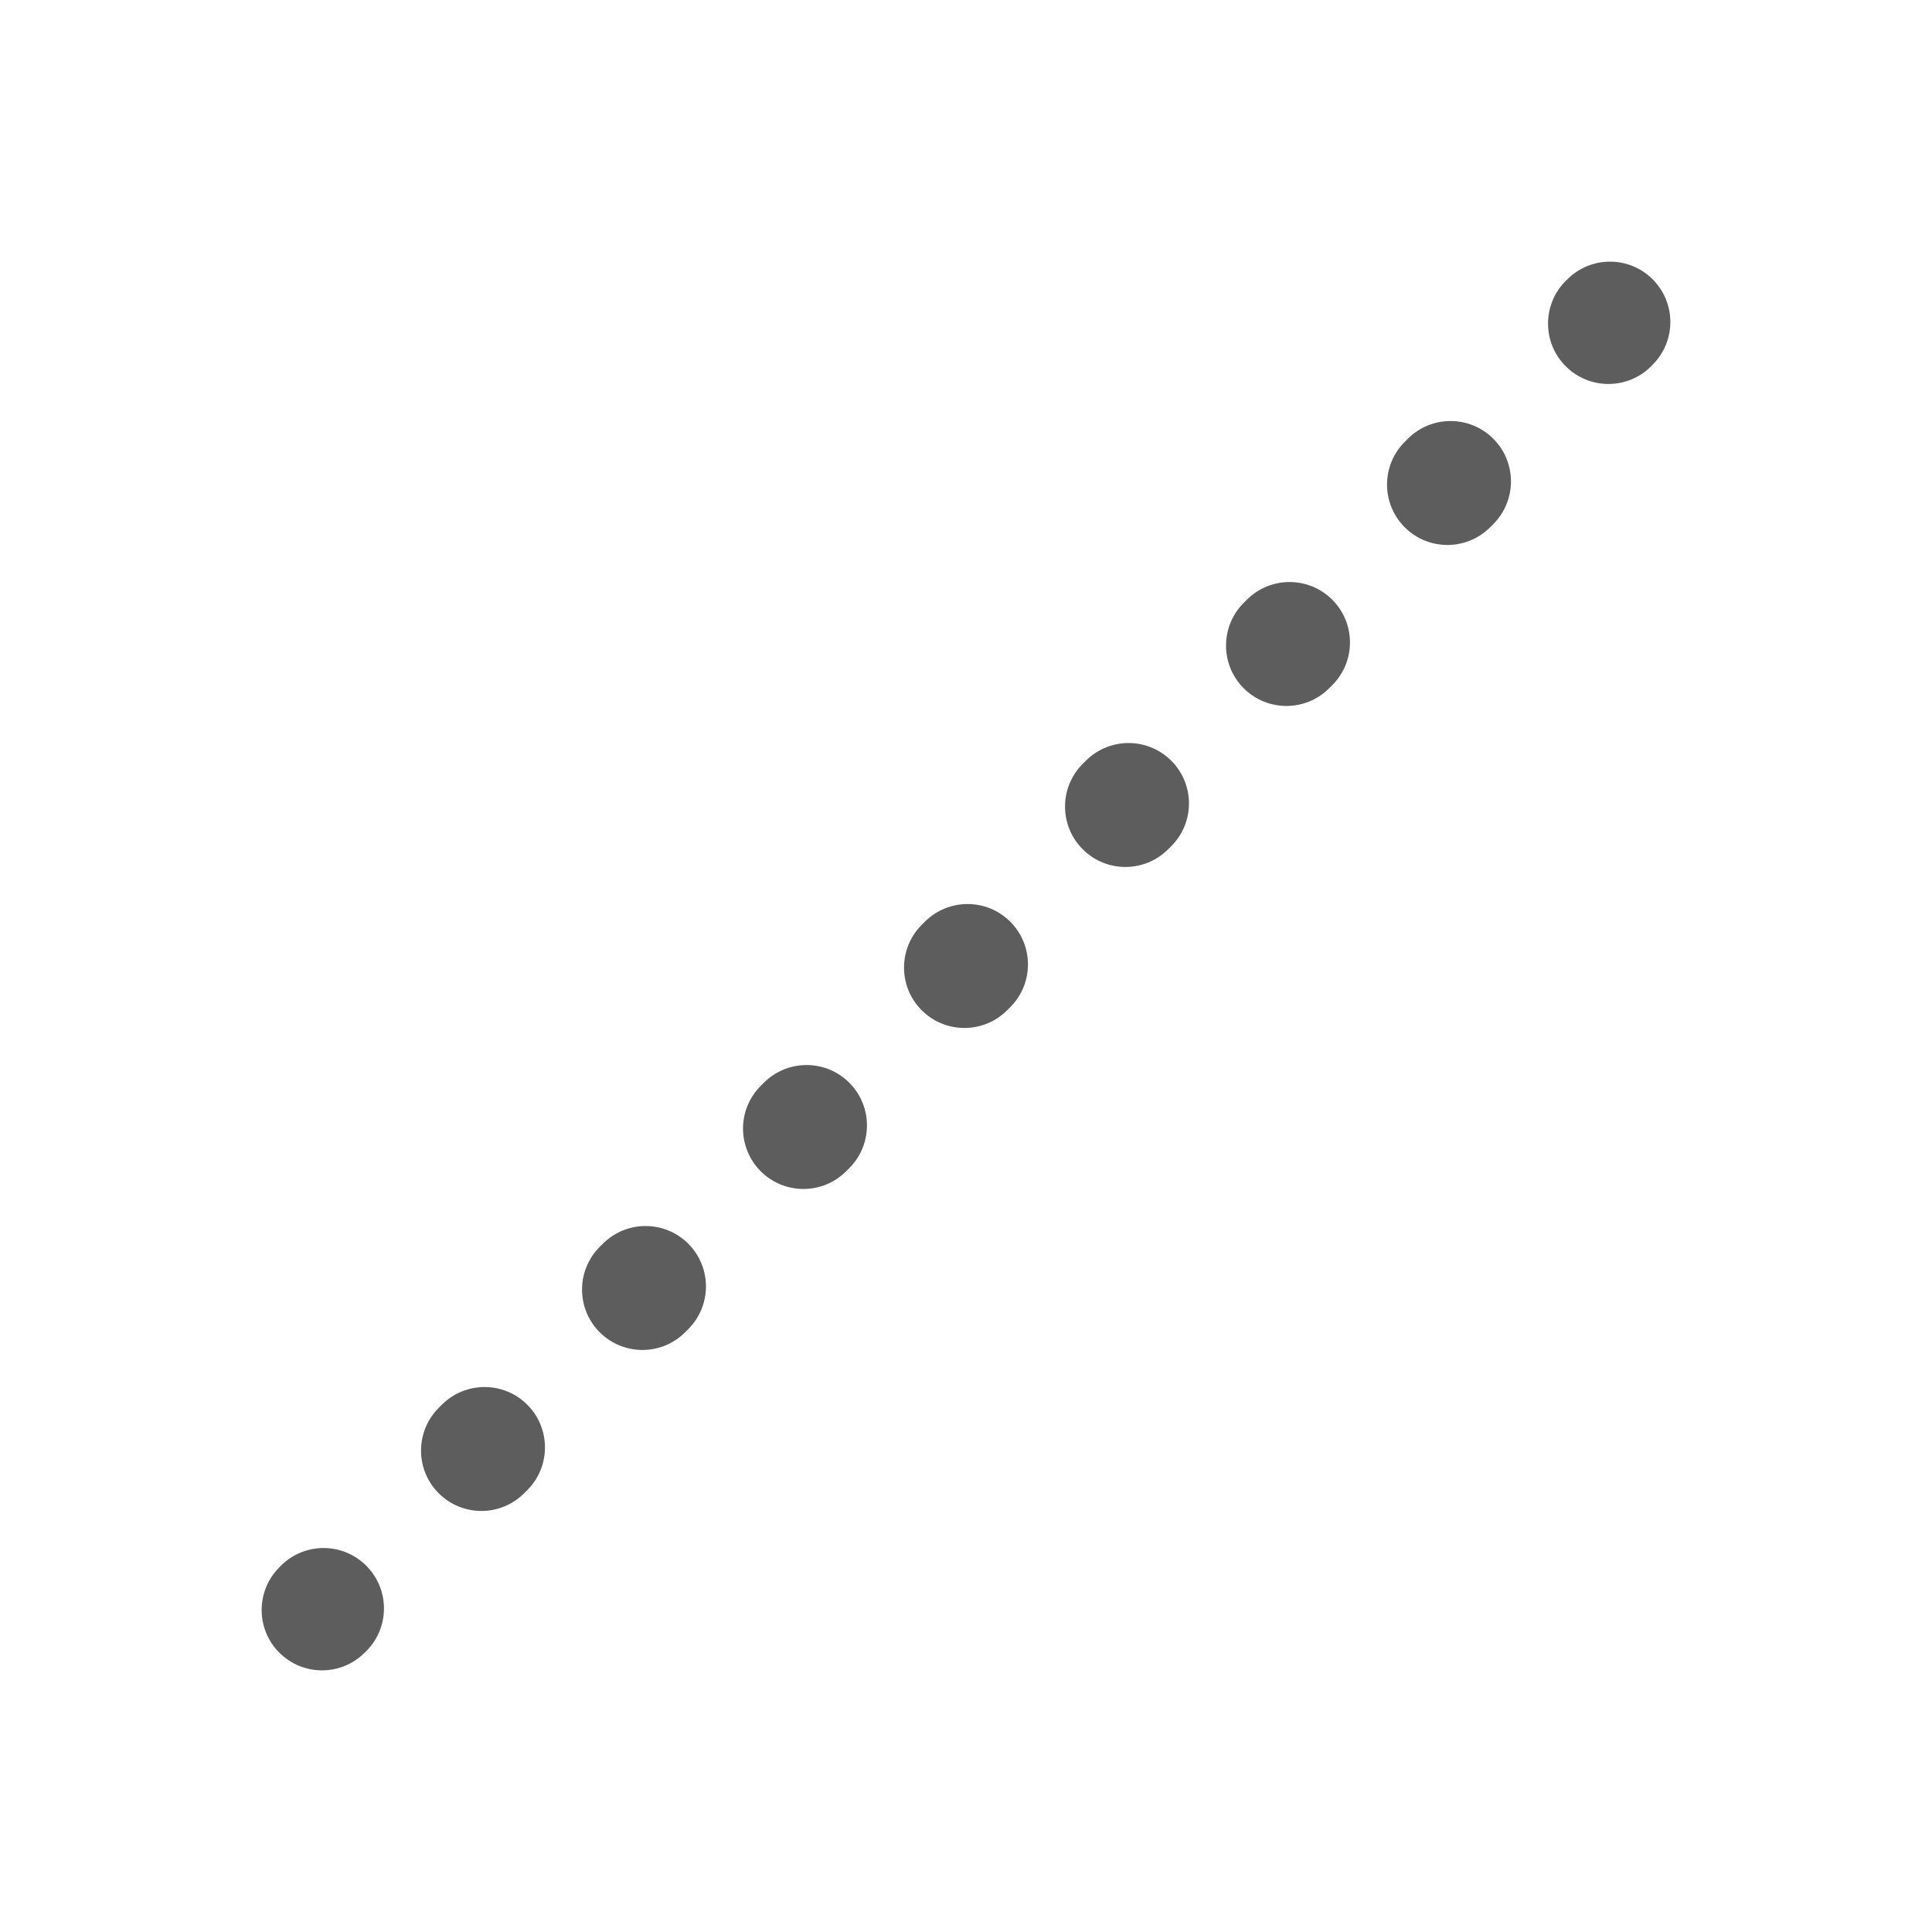 <svg width="24" height="24" viewBox="0 0 24 24" fill="none" xmlns="http://www.w3.org/2000/svg">
<path fill-rule="evenodd" clip-rule="evenodd" d="M20.53 3.47C20.823 3.763 20.823 4.237 20.53 4.53L20.511 4.55C20.218 4.843 19.743 4.843 19.45 4.55C19.157 4.257 19.157 3.782 19.45 3.489L19.47 3.47C19.763 3.177 20.237 3.177 20.53 3.47ZM18.55 5.45C18.843 5.743 18.843 6.218 18.55 6.511L18.511 6.55C18.218 6.843 17.743 6.843 17.45 6.55C17.157 6.257 17.157 5.782 17.45 5.489L17.489 5.45C17.782 5.157 18.257 5.157 18.55 5.45ZM16.55 7.45C16.843 7.743 16.843 8.218 16.55 8.511L16.511 8.55C16.218 8.843 15.743 8.843 15.45 8.55C15.157 8.257 15.157 7.782 15.45 7.489L15.489 7.45C15.782 7.157 16.257 7.157 16.55 7.45ZM14.55 9.45C14.843 9.743 14.843 10.218 14.55 10.511L14.511 10.55C14.218 10.843 13.743 10.843 13.45 10.55C13.157 10.257 13.157 9.782 13.45 9.489L13.489 9.45C13.782 9.157 14.257 9.157 14.55 9.45ZM12.55 11.45C12.843 11.743 12.843 12.218 12.55 12.511L12.511 12.55C12.218 12.843 11.743 12.843 11.45 12.55C11.157 12.257 11.157 11.782 11.45 11.489L11.489 11.45C11.782 11.157 12.257 11.157 12.55 11.45ZM10.55 13.45C10.843 13.743 10.843 14.218 10.55 14.511L10.511 14.55C10.218 14.843 9.743 14.843 9.45 14.55C9.157 14.257 9.157 13.782 9.45 13.489L9.489 13.45C9.782 13.157 10.257 13.157 10.55 13.45ZM8.55 15.45C8.843 15.743 8.843 16.218 8.55 16.511L8.511 16.55C8.218 16.843 7.743 16.843 7.45 16.55C7.157 16.257 7.157 15.782 7.45 15.489L7.489 15.45C7.782 15.157 8.257 15.157 8.55 15.45ZM6.55 17.45C6.843 17.743 6.843 18.218 6.55 18.511L6.511 18.55C6.218 18.843 5.743 18.843 5.45 18.55C5.157 18.257 5.157 17.782 5.45 17.489L5.489 17.45C5.782 17.157 6.257 17.157 6.55 17.45ZM4.55 19.45C4.843 19.743 4.843 20.218 4.55 20.511L4.53 20.53C4.237 20.823 3.763 20.823 3.47 20.53C3.177 20.237 3.177 19.763 3.47 19.47L3.489 19.45C3.782 19.157 4.257 19.157 4.55 19.45Z" fill="#5D5D5D"/>
</svg>
